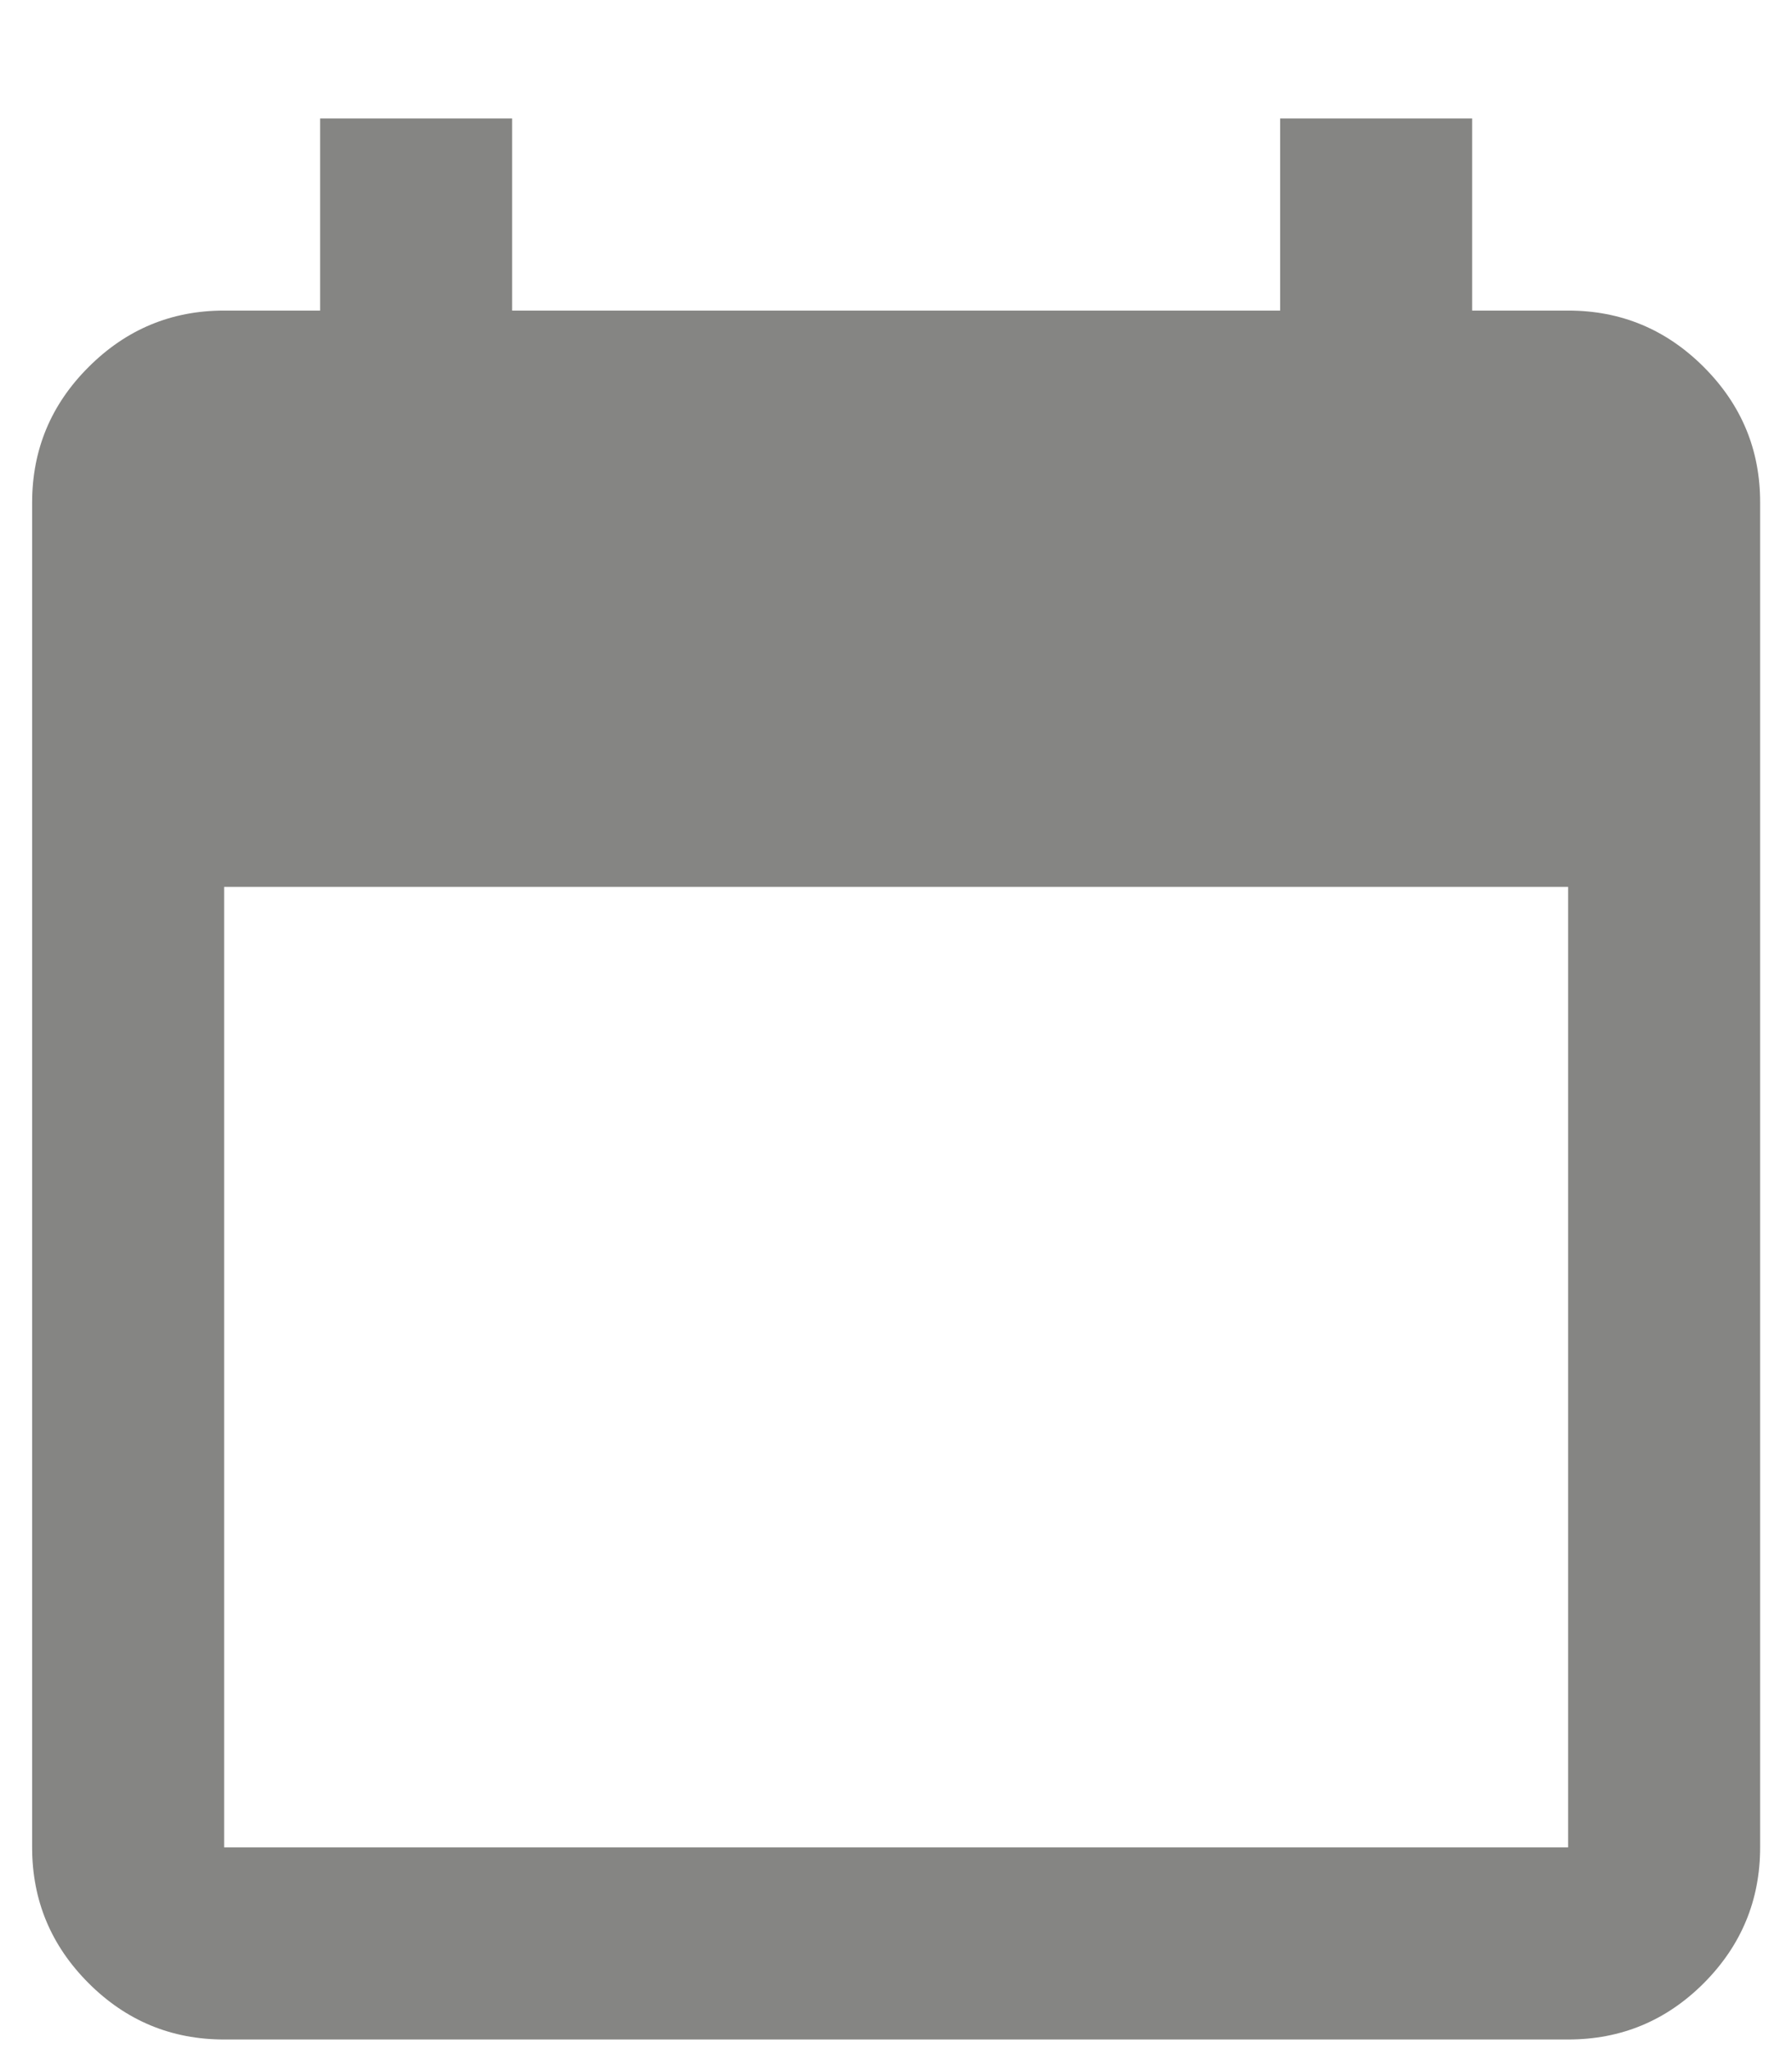 <svg width="14" height="16" viewBox="0 0 14 16" fill="none" xmlns="http://www.w3.org/2000/svg">
<path d="M1.751 15.925C1.338 15.925 0.985 15.778 0.692 15.485C0.398 15.191 0.251 14.838 0.251 14.425V3.925C0.251 3.512 0.398 3.159 0.692 2.866C0.986 2.572 1.339 2.425 1.751 2.425H2.501V0.925H4.001V2.425H10.001V0.925H11.501V2.425H12.251C12.664 2.425 13.017 2.572 13.311 2.866C13.605 3.16 13.752 3.513 13.751 3.925V14.425C13.751 14.837 13.604 15.191 13.311 15.485C13.017 15.779 12.664 15.925 12.251 15.925H1.751ZM1.751 14.425H12.251V6.925H1.751V14.425Z" fill="#858583"/>
</svg>
